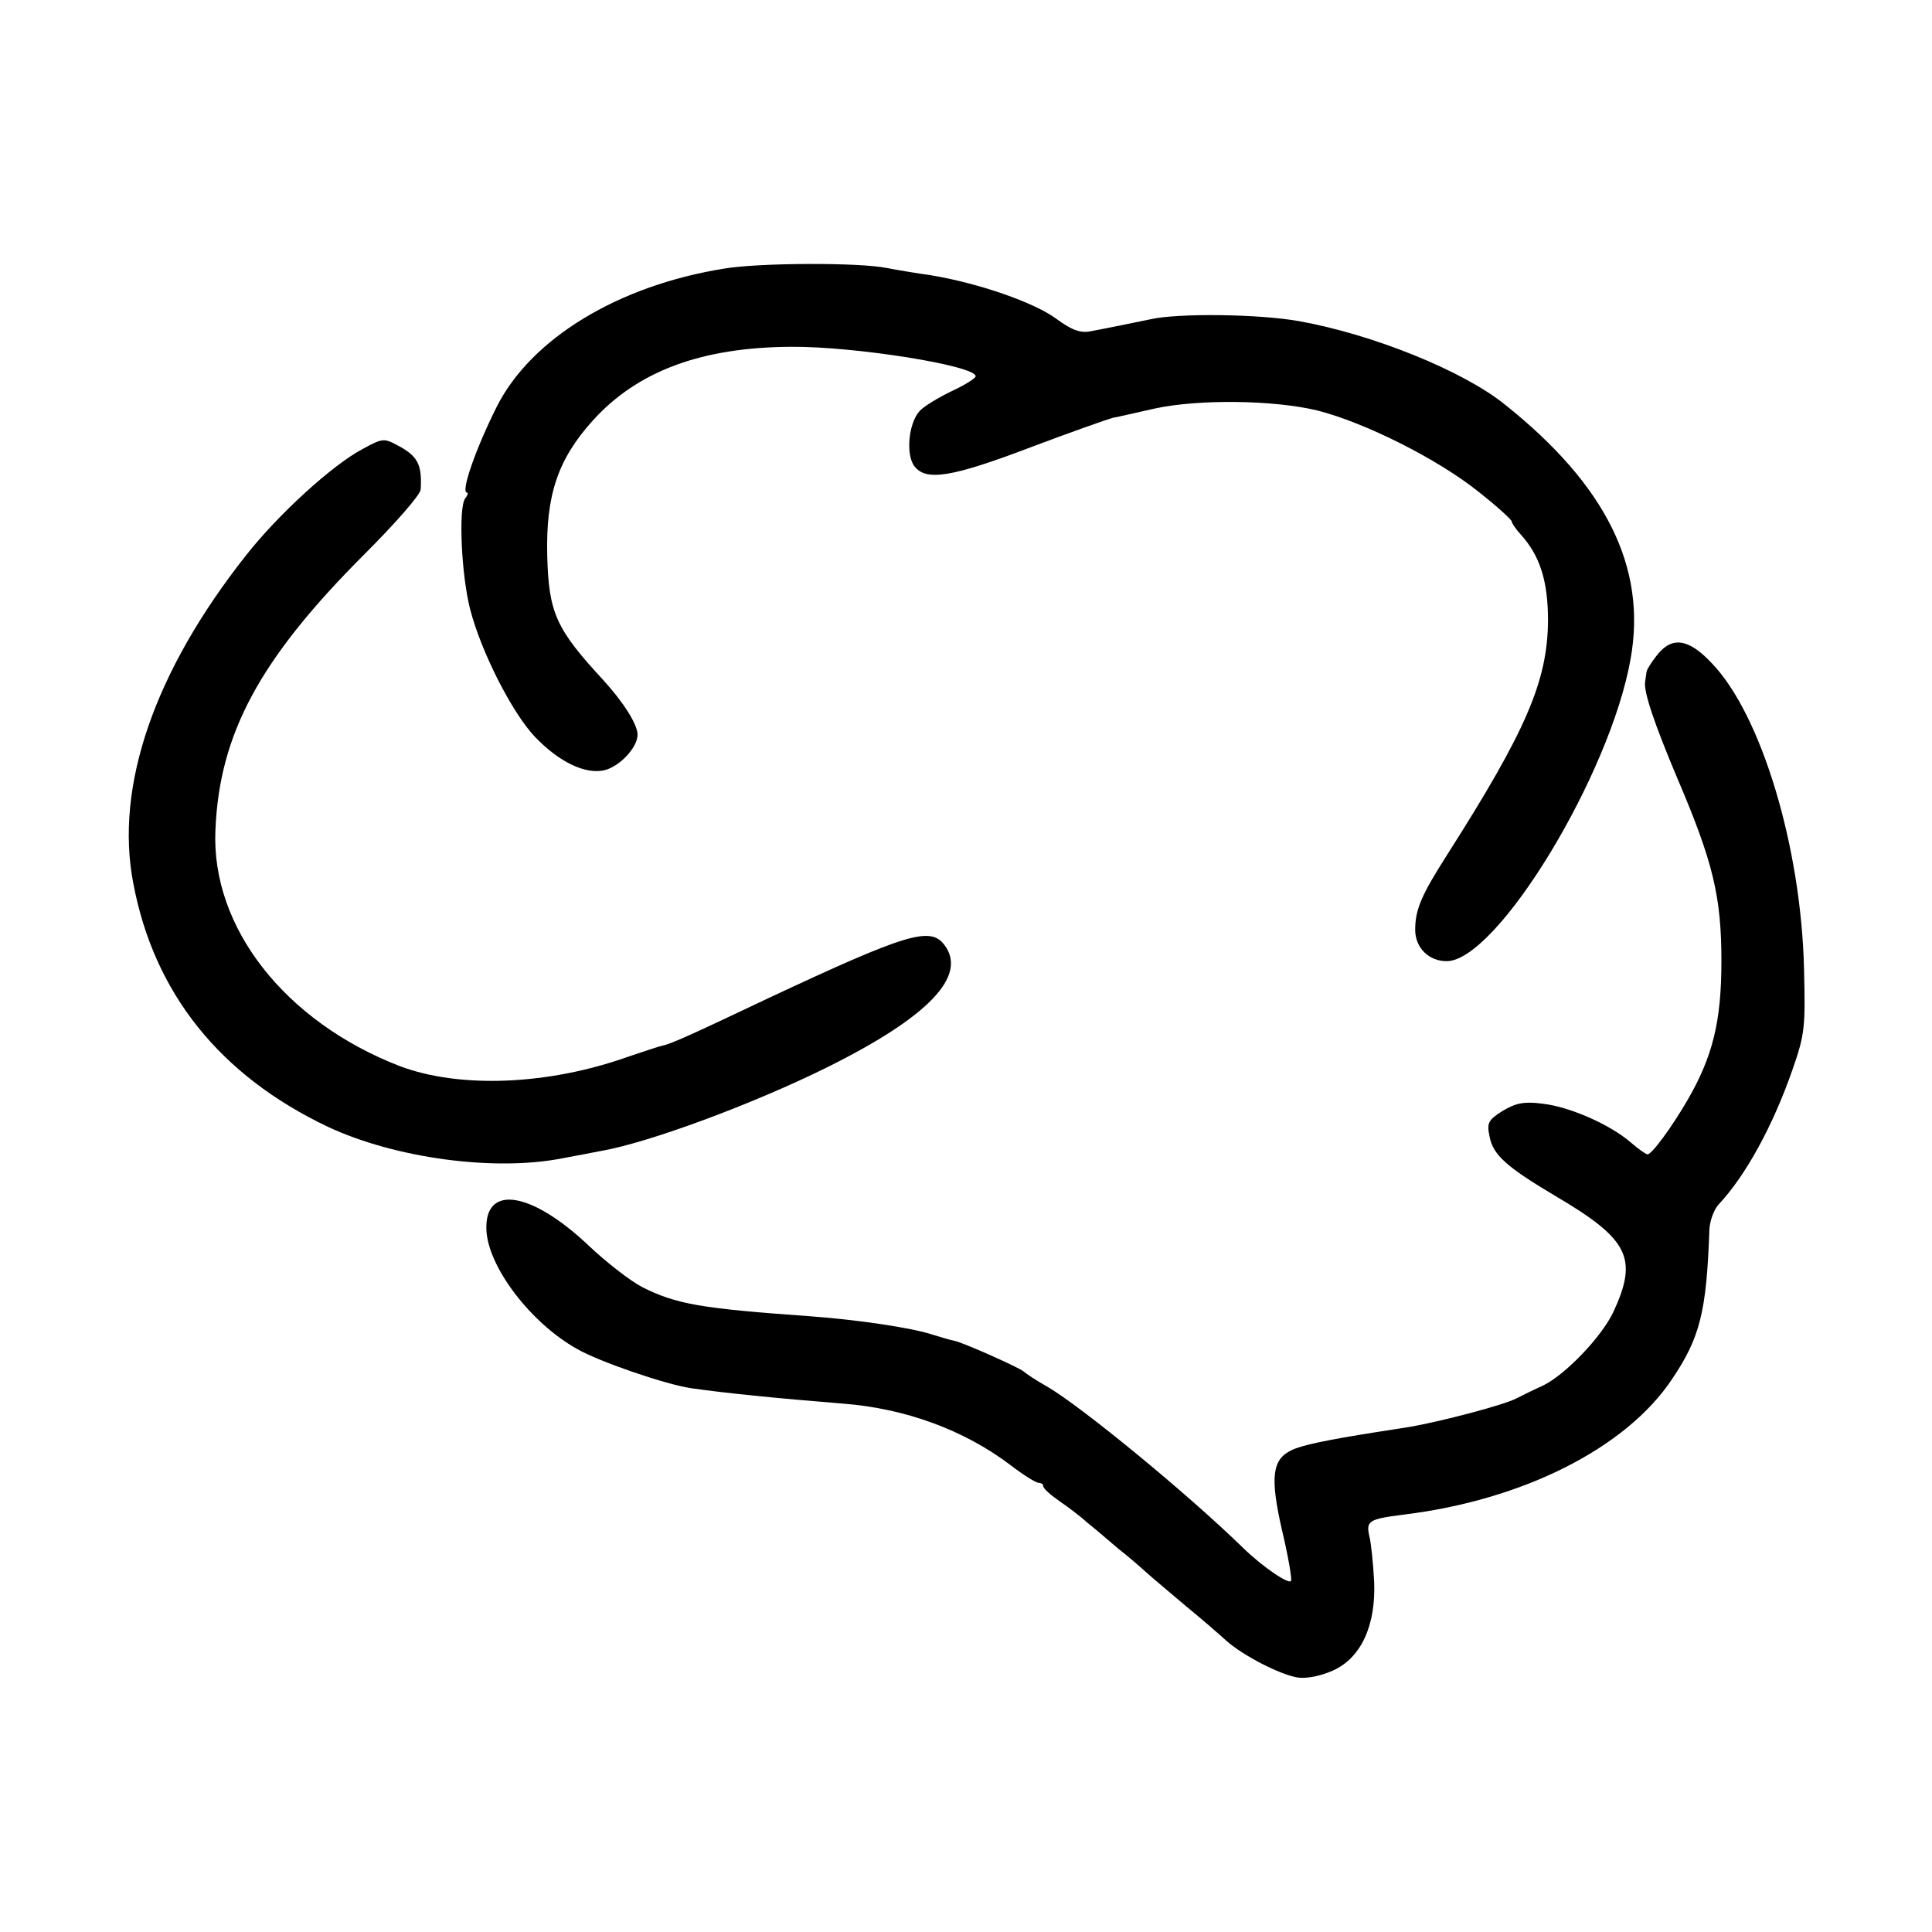 <?xml version="1.0" standalone="no"?>
<!DOCTYPE svg PUBLIC "-//W3C//DTD SVG 20010904//EN"
 "http://www.w3.org/TR/2001/REC-SVG-20010904/DTD/svg10.dtd">
<svg version="1.0" xmlns="http://www.w3.org/2000/svg"
 width="400pt" height="400pt" viewBox="0 0 400 400"
 preserveAspectRatio="xMidYMid meet">
<g transform="translate(0,400) scale(0.1,-0.1)"
fill="#000000" stroke="none">
<path d="M1500 3444 c-220 -35 -401 -145 -472 -287 -43 -86 -75 -177 -61 -177
3 0 1 -6 -4 -12 -14 -20 -8 -156 10 -228 23 -90 88 -217 135 -266 50 -52 103
-77 142 -69 32 7 70 47 70 74 0 21 -29 67 -71 113 -98 106 -113 139 -116 258
-3 125 22 199 94 279 92 102 224 152 411 153 132 1 382 -39 382 -61 0 -4 -22
-18 -50 -31 -27 -13 -57 -31 -66 -41 -23 -25 -29 -90 -11 -114 24 -32 78 -23
241 39 82 31 159 58 170 61 12 2 50 11 86 19 91 20 248 18 338 -4 98 -25 248
-100 333 -168 38 -30 69 -58 69 -62 0 -3 8 -15 18 -26 40 -44 57 -96 57 -179
-1 -126 -46 -229 -209 -485 -53 -83 -66 -113 -66 -155 0 -37 28 -65 65 -65
104 0 339 386 381 626 34 189 -51 360 -261 527 -87 70 -274 145 -425 172 -83
15 -251 17 -308 4 -44 -9 -87 -18 -125 -25 -20 -4 -39 3 -70 26 -46 34 -162
74 -259 90 -35 5 -76 12 -91 15 -59 12 -265 11 -337 -1z"/>
<path d="M750 3070 c-62 -33 -173 -134 -240 -219 -190 -240 -273 -479 -234
-680 43 -228 180 -398 403 -504 139 -65 345 -93 486 -65 28 5 63 12 79 15 99
17 317 98 470 174 209 104 290 189 241 253 -29 38 -77 24 -365 -111 -158 -75
-202 -95 -219 -98 -9 -2 -41 -13 -71 -23 -166 -59 -349 -66 -473 -19 -237 92
-390 287 -381 488 8 200 92 355 308 571 64 64 117 124 117 135 3 51 -6 69 -48
91 -28 15 -31 15 -73 -8z"/>
<path d="M3431 2644 c-12 -15 -22 -31 -22 -35 -1 -5 -2 -15 -3 -21 -3 -21 19
-86 67 -200 74 -173 91 -245 91 -378 0 -125 -18 -198 -71 -289 -32 -55 -73
-111 -82 -111 -3 0 -19 11 -35 25 -43 37 -127 74 -183 80 -38 5 -55 1 -82 -15
-30 -19 -33 -25 -27 -53 7 -38 35 -63 136 -123 153 -90 172 -129 120 -241 -25
-52 -100 -130 -146 -152 -16 -7 -40 -19 -54 -26 -26 -14 -157 -48 -220 -59
-19 -3 -51 -8 -70 -11 -102 -16 -154 -27 -175 -37 -41 -19 -46 -55 -21 -165
13 -54 21 -102 19 -106 -5 -8 -60 30 -99 68 -117 114 -333 291 -404 333 -25
14 -47 29 -50 32 -6 7 -127 61 -144 64 -6 1 -27 7 -46 13 -42 14 -157 31 -255
38 -225 16 -275 25 -345 60 -25 13 -74 51 -110 85 -119 113 -216 129 -213 35
2 -76 91 -194 188 -248 45 -26 182 -73 235 -81 69 -10 178 -21 315 -32 130
-10 252 -55 348 -128 26 -20 52 -36 57 -36 6 0 10 -3 10 -7 0 -5 16 -19 35
-32 19 -13 45 -33 58 -45 14 -11 42 -35 63 -53 22 -17 48 -40 59 -50 11 -10
47 -40 80 -68 33 -27 71 -60 84 -72 35 -31 111 -70 147 -76 19 -3 48 3 73 14
59 26 90 94 86 185 -2 36 -6 78 -10 94 -7 31 -1 35 70 44 248 30 462 138 557
281 58 86 71 140 77 306 0 19 9 44 19 55 57 61 113 164 153 279 26 74 27 89
24 210 -6 251 -88 525 -191 632 -48 51 -82 56 -113 17z"/>
</g>
</svg>

